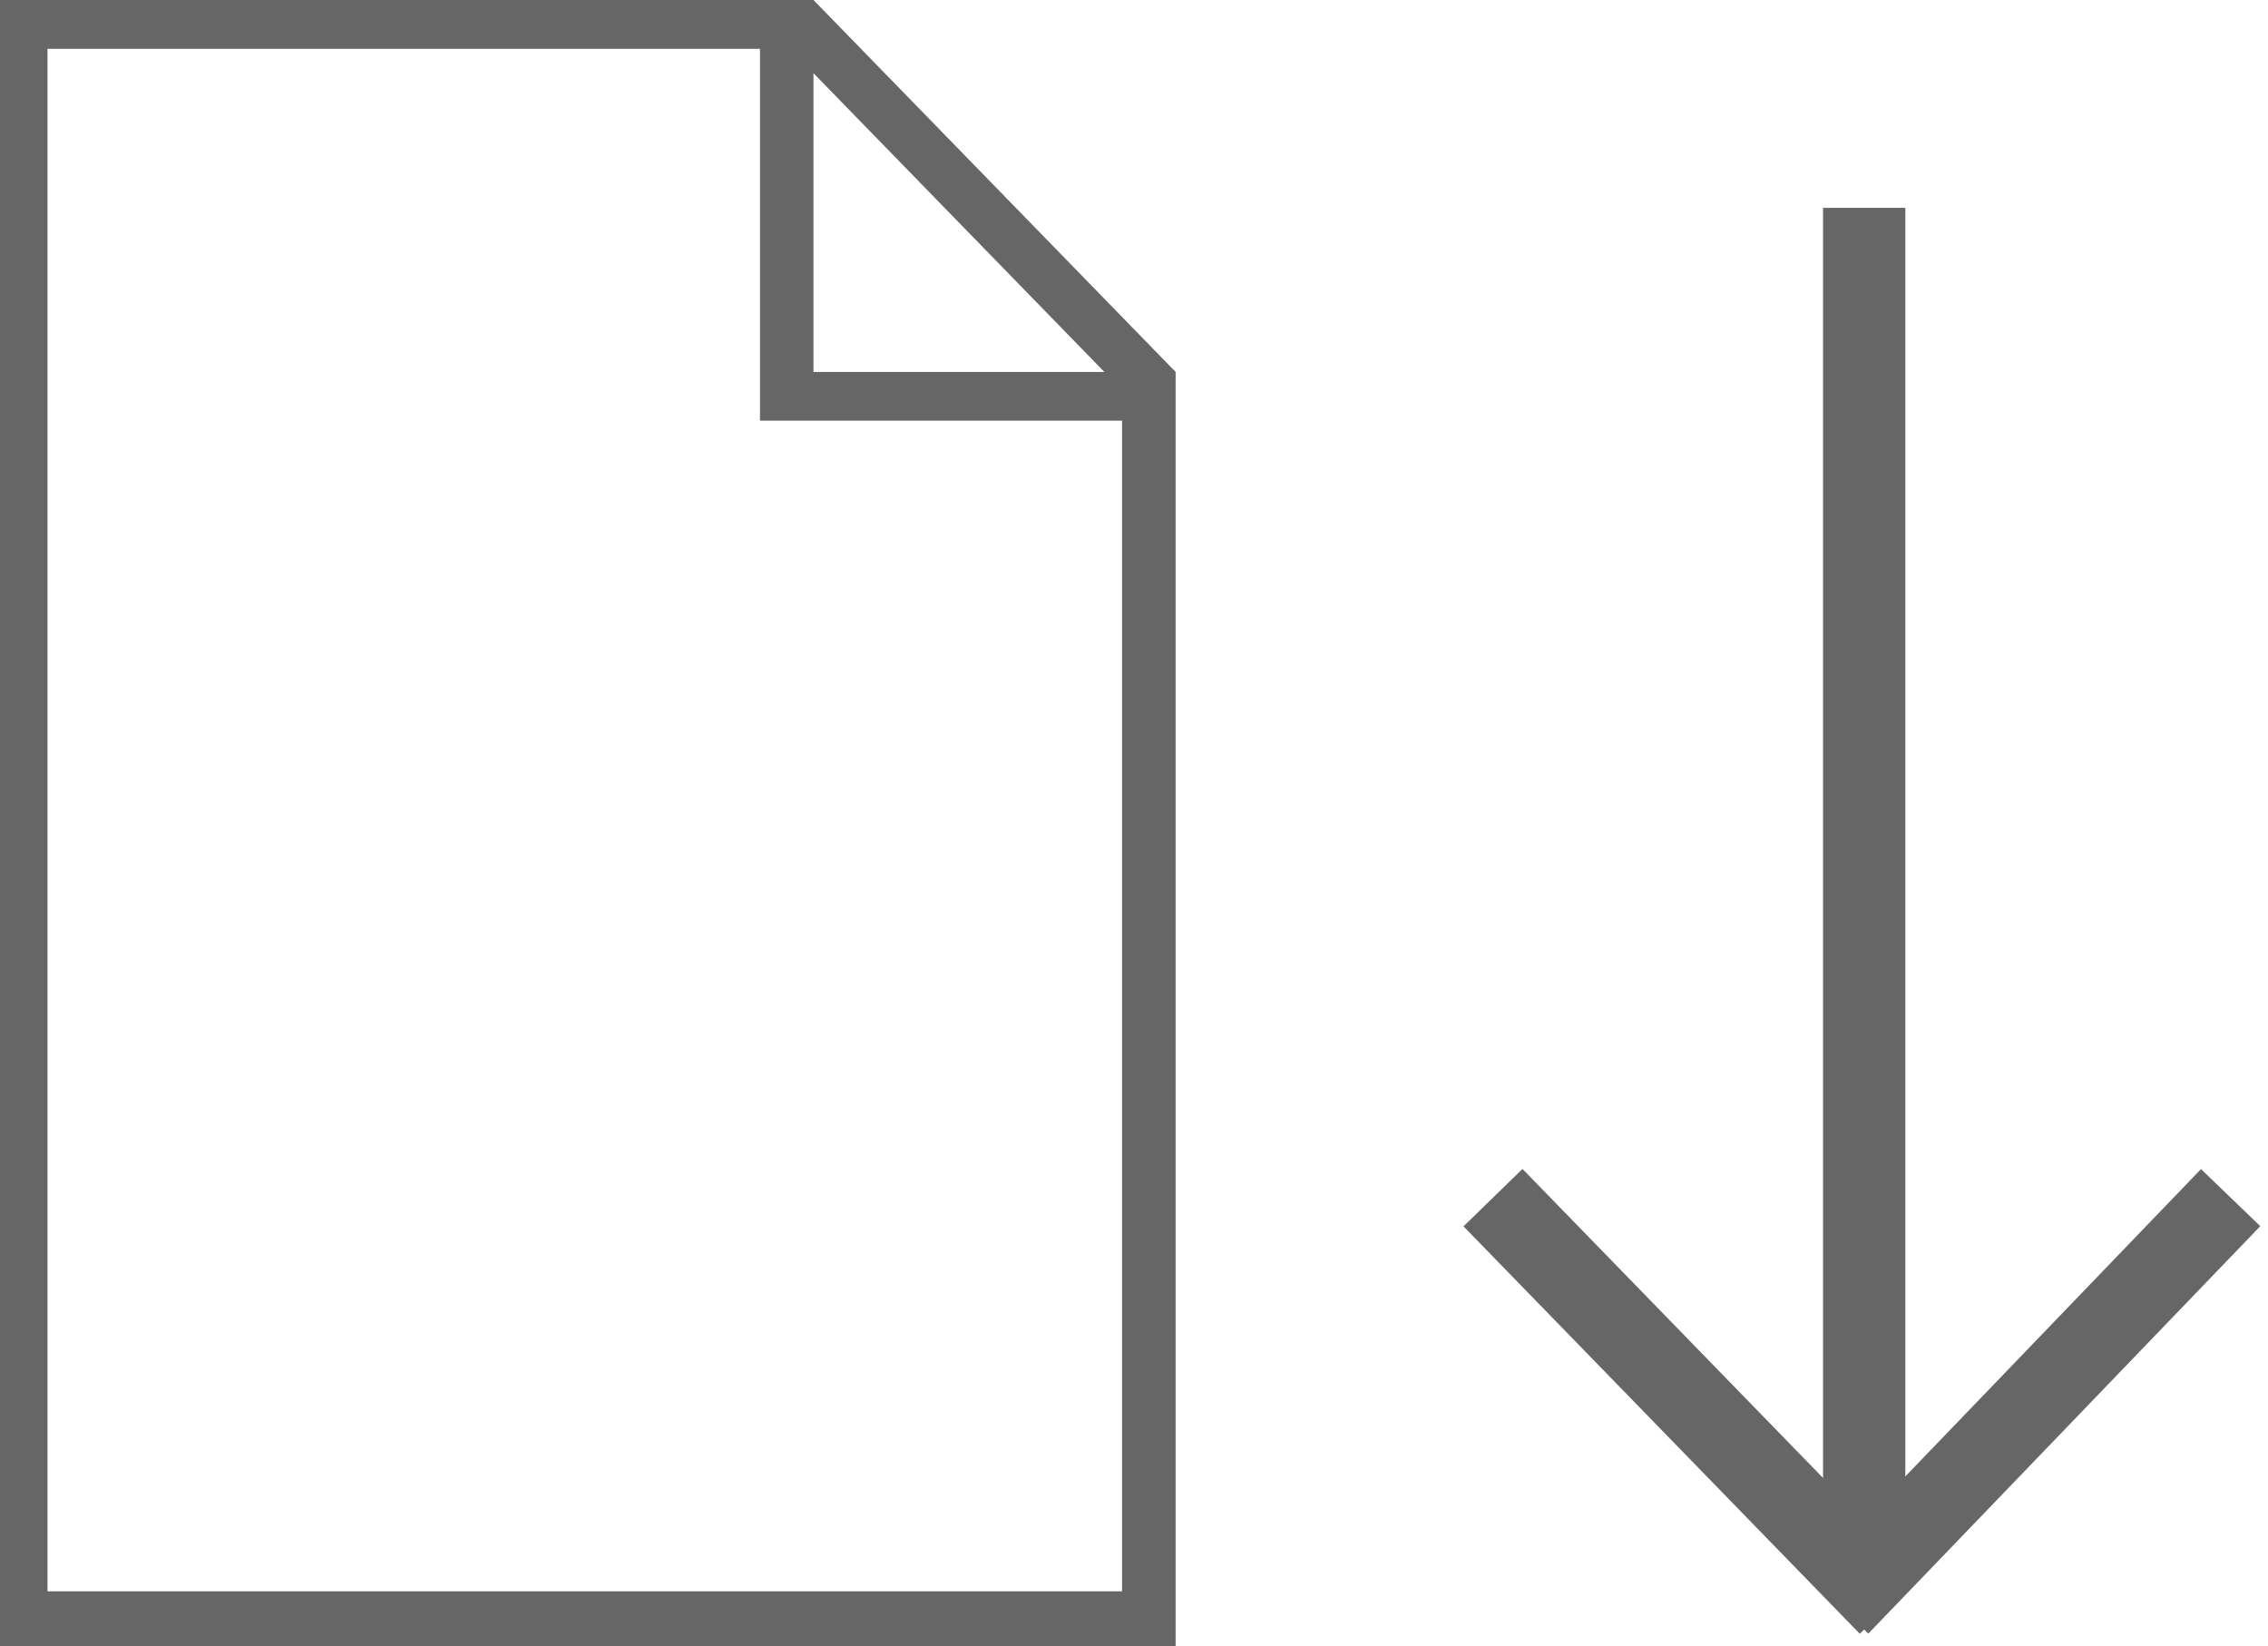 <svg xmlns="http://www.w3.org/2000/svg" viewBox="3478.857 2967 27.56 20">
  <defs>
    <style>
      .cls-1 {
        fill: #666;
      }

      .cls-2 {
        fill: none;
        stroke: #666;
        stroke-width: 1px;
      }
    </style>
  </defs>
  <g id="Symbol_14_1" data-name="Symbol 14 – 1" transform="translate(3201 2787)">
    <g id="Group_2" data-name="Group 2">
      <g id="group-18" transform="translate(277.857 180)">
        <path id="path" class="cls-1" d="M14.286,4.519,9.885,0H0V20H14.286V4.519Zm-.866,0H9.885V.889ZM.577.593H9.235V5.111h4.4V19.333H.577"/>
      </g>
      <g id="group-13" transform="translate(550.989 383.025) rotate(180)">
        <line id="line-4" class="cls-2" y2="16.287" transform="translate(250.479 184.213)"/>
        <line id="line-5" class="cls-2" x1="0.095" y2="6.905" transform="translate(250.107 183.592) rotate(-45)"/>
        <line id="line-5-2" data-name="line-5" class="cls-2" x2="0.132" y2="6.868" transform="translate(250.789 183.525) rotate(45)"/>
      </g>
    </g>
  </g>
</svg>
